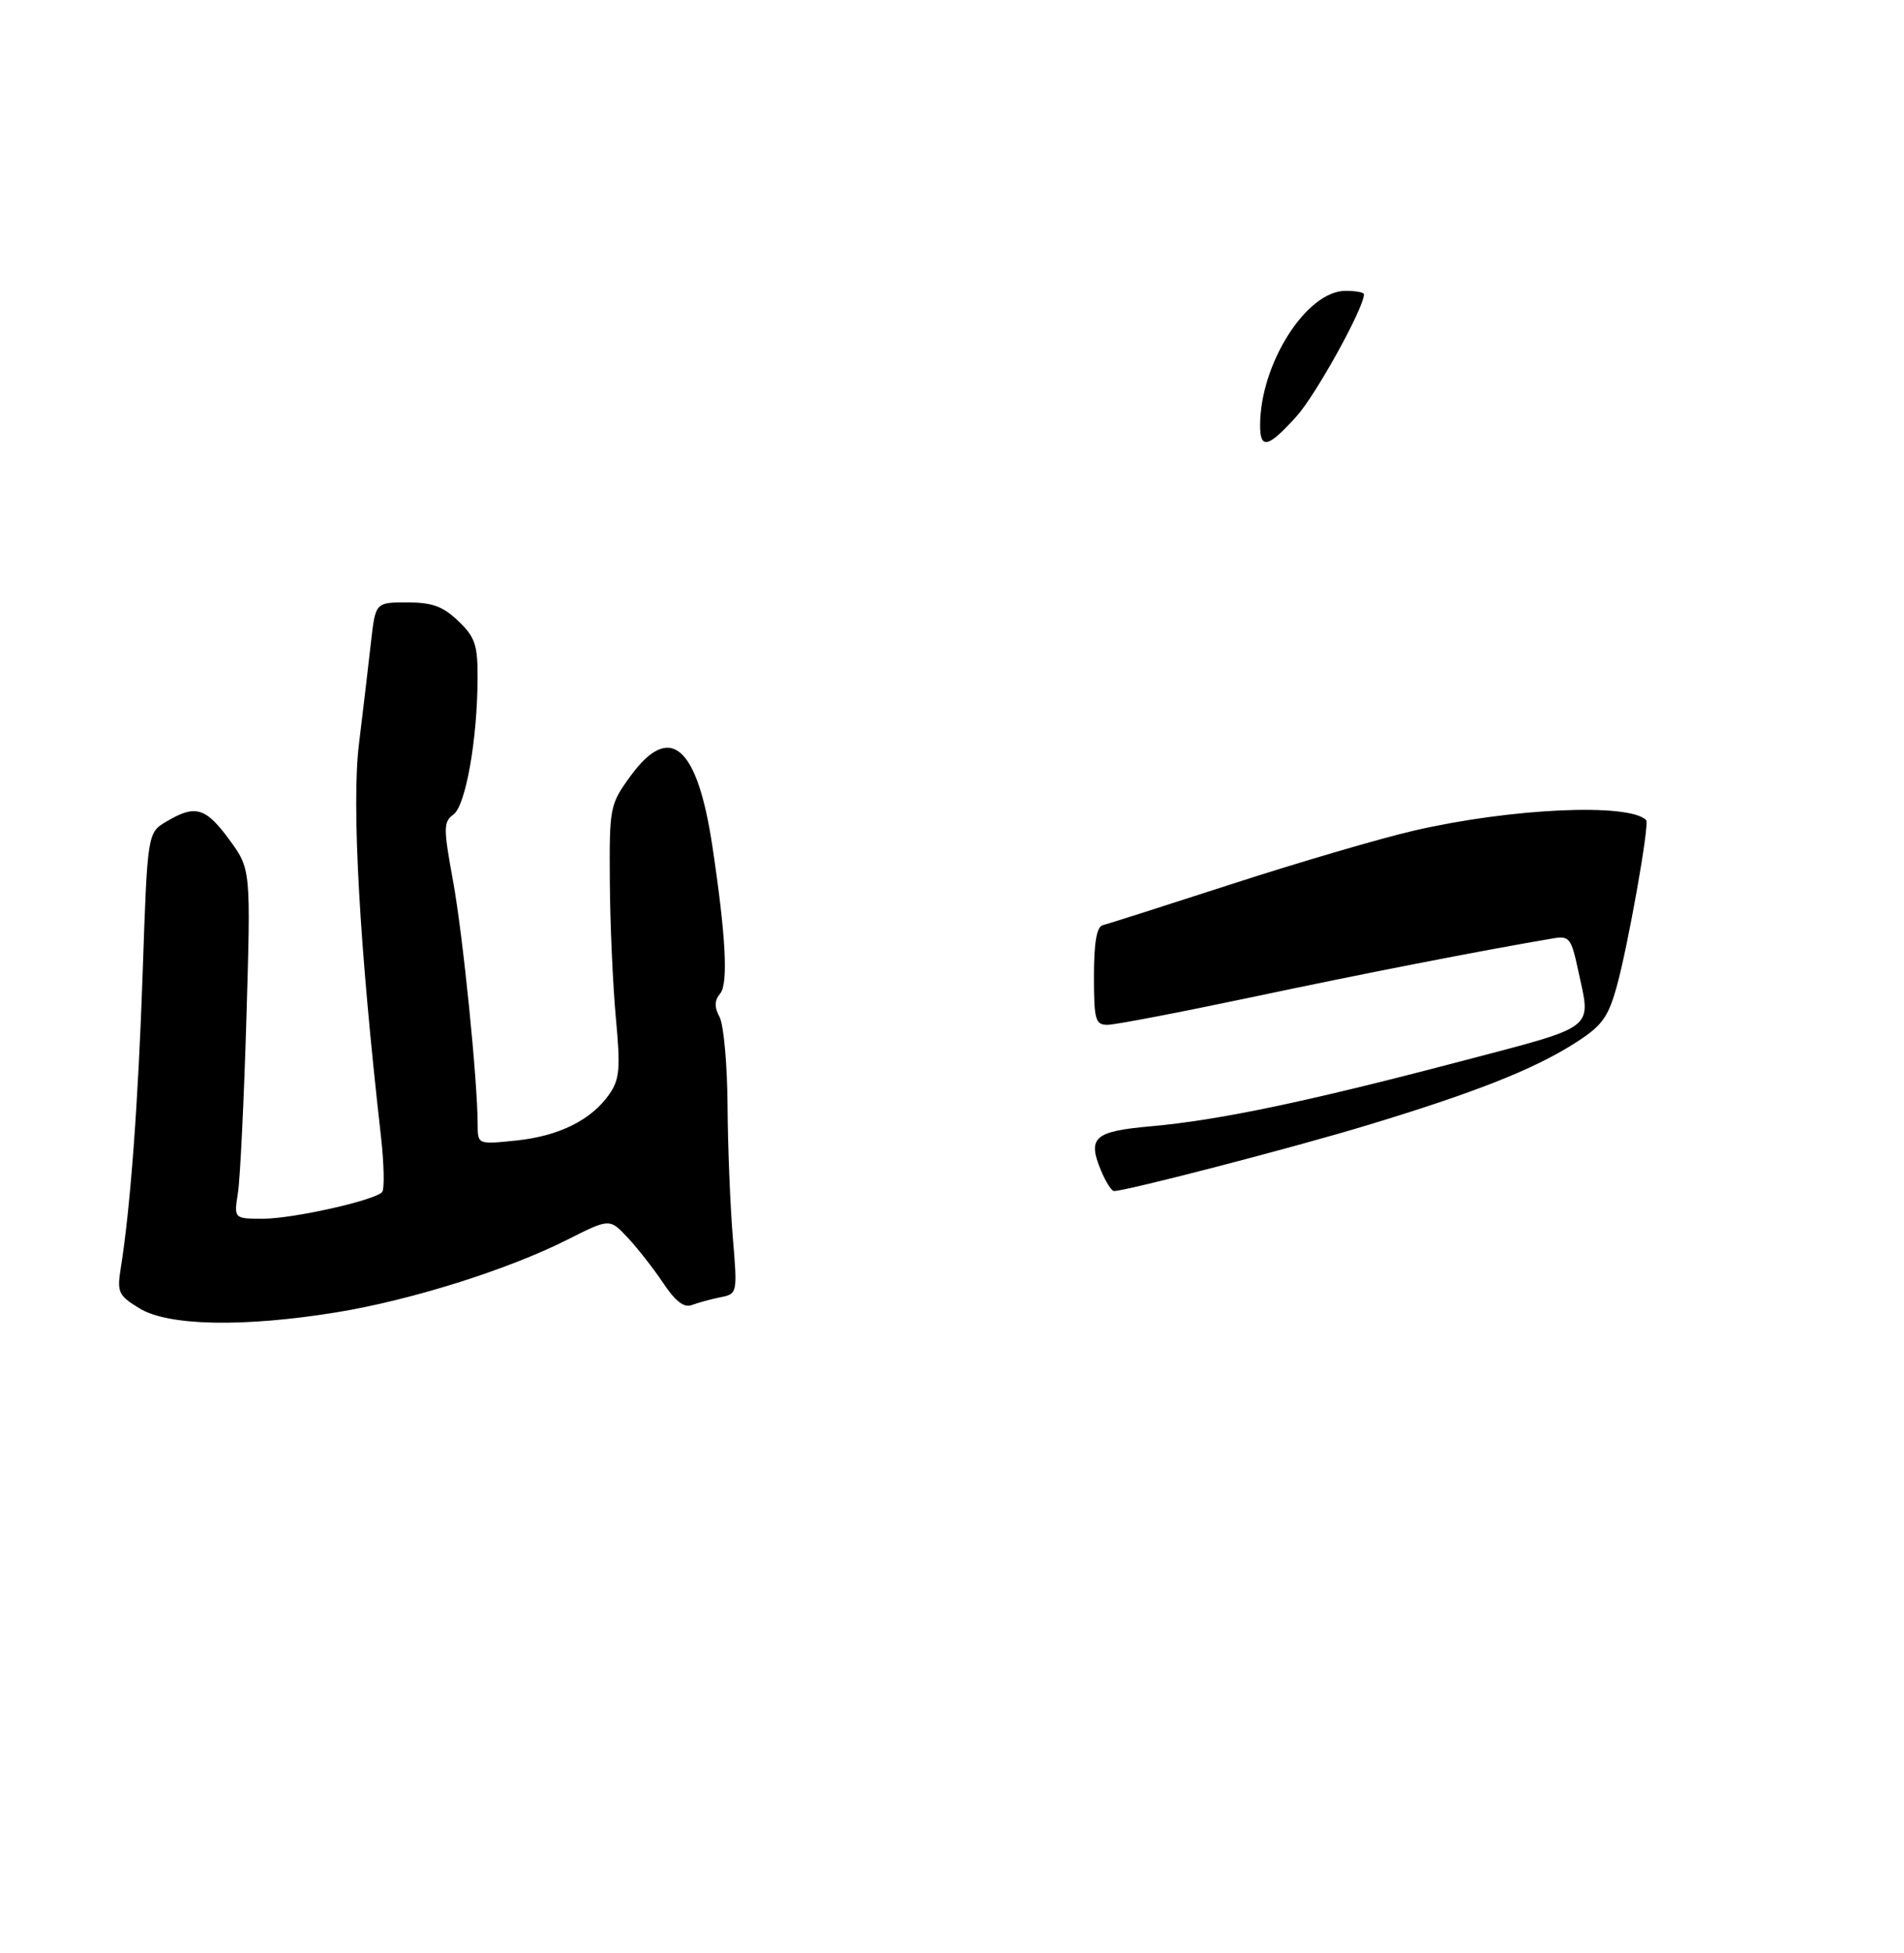 <?xml version="1.0" encoding="UTF-8" standalone="no"?>
<!DOCTYPE svg PUBLIC "-//W3C//DTD SVG 1.1//EN" "http://www.w3.org/Graphics/SVG/1.1/DTD/svg11.dtd" >
<svg xmlns="http://www.w3.org/2000/svg" xmlns:xlink="http://www.w3.org/1999/xlink" version="1.1" viewBox="0 0 275 282">
 <g >
 <path fill="currentColor"
d=" M 48.60 189.52 C 59.31 187.78 73.37 183.36 81.94 179.03 C 88.05 175.95 88.05 175.95 90.65 178.72 C 92.08 180.25 94.40 183.21 95.79 185.29 C 97.54 187.92 98.81 188.90 99.91 188.47 C 100.79 188.14 102.63 187.63 104.01 187.35 C 106.51 186.85 106.52 186.83 105.84 178.67 C 105.47 174.18 105.12 165.63 105.08 159.68 C 105.04 153.74 104.52 147.97 103.93 146.87 C 103.16 145.43 103.18 144.49 104.02 143.48 C 105.20 142.05 104.84 135.17 102.89 122.20 C 100.70 107.60 96.73 104.24 91.01 112.15 C 88.08 116.19 88.00 116.59 88.08 127.40 C 88.12 133.51 88.52 142.32 88.95 147.00 C 89.63 154.27 89.50 155.86 88.02 158.00 C 85.44 161.73 80.75 164.07 74.54 164.71 C 69.00 165.28 69.00 165.28 68.99 162.39 C 68.97 155.87 66.85 134.95 65.42 127.15 C 64.03 119.55 64.04 118.69 65.49 117.63 C 67.26 116.34 68.95 106.82 68.98 97.94 C 69.00 93.13 68.62 92.01 66.20 89.69 C 63.99 87.57 62.42 87.00 58.81 87.00 C 54.23 87.00 54.23 87.00 53.58 92.75 C 53.23 95.91 52.44 102.55 51.84 107.50 C 50.77 116.22 51.92 136.69 55.01 164.00 C 55.48 168.12 55.55 171.80 55.18 172.17 C 53.94 173.40 42.27 176.00 38.00 176.00 C 33.78 176.00 33.78 176.00 34.37 172.25 C 34.69 170.19 35.24 158.82 35.59 147.00 C 36.23 125.50 36.23 125.50 33.11 121.25 C 29.70 116.60 28.21 116.17 24.06 118.63 C 21.30 120.25 21.30 120.25 20.61 140.38 C 19.97 159.16 18.84 174.45 17.43 183.21 C 16.89 186.62 17.11 187.10 20.17 188.96 C 24.31 191.49 35.15 191.70 48.60 189.52 Z  M 159.01 169.02 C 157.04 164.27 158.04 163.38 166.16 162.66 C 175.98 161.79 188.78 159.11 210.75 153.33 C 230.92 148.02 229.81 148.87 227.93 140.09 C 226.92 135.41 226.68 135.11 224.18 135.54 C 213.86 137.29 196.74 140.63 180.70 144.03 C 170.36 146.21 161.02 148.00 159.95 148.00 C 158.20 148.00 158.00 147.27 158.00 140.97 C 158.00 136.18 158.40 133.84 159.25 133.62 C 159.94 133.45 168.38 130.76 178.00 127.64 C 187.62 124.52 199.43 121.06 204.24 119.95 C 218.24 116.71 235.28 115.94 237.76 118.43 C 238.28 118.95 235.10 136.86 233.46 142.64 C 232.21 147.05 231.33 148.21 227.25 150.78 C 221.32 154.51 212.91 157.82 197.50 162.49 C 186.93 165.70 162.68 172.00 160.90 172.00 C 160.54 172.00 159.69 170.66 159.01 169.02 Z  M 182.00 61.44 C 182.00 52.55 188.70 42.00 194.35 42.00 C 195.81 42.00 197.00 42.22 197.00 42.50 C 197.00 44.47 190.05 57.05 187.23 60.16 C 183.17 64.66 182.00 64.95 182.00 61.44 Z "/>
</g>
</svg>